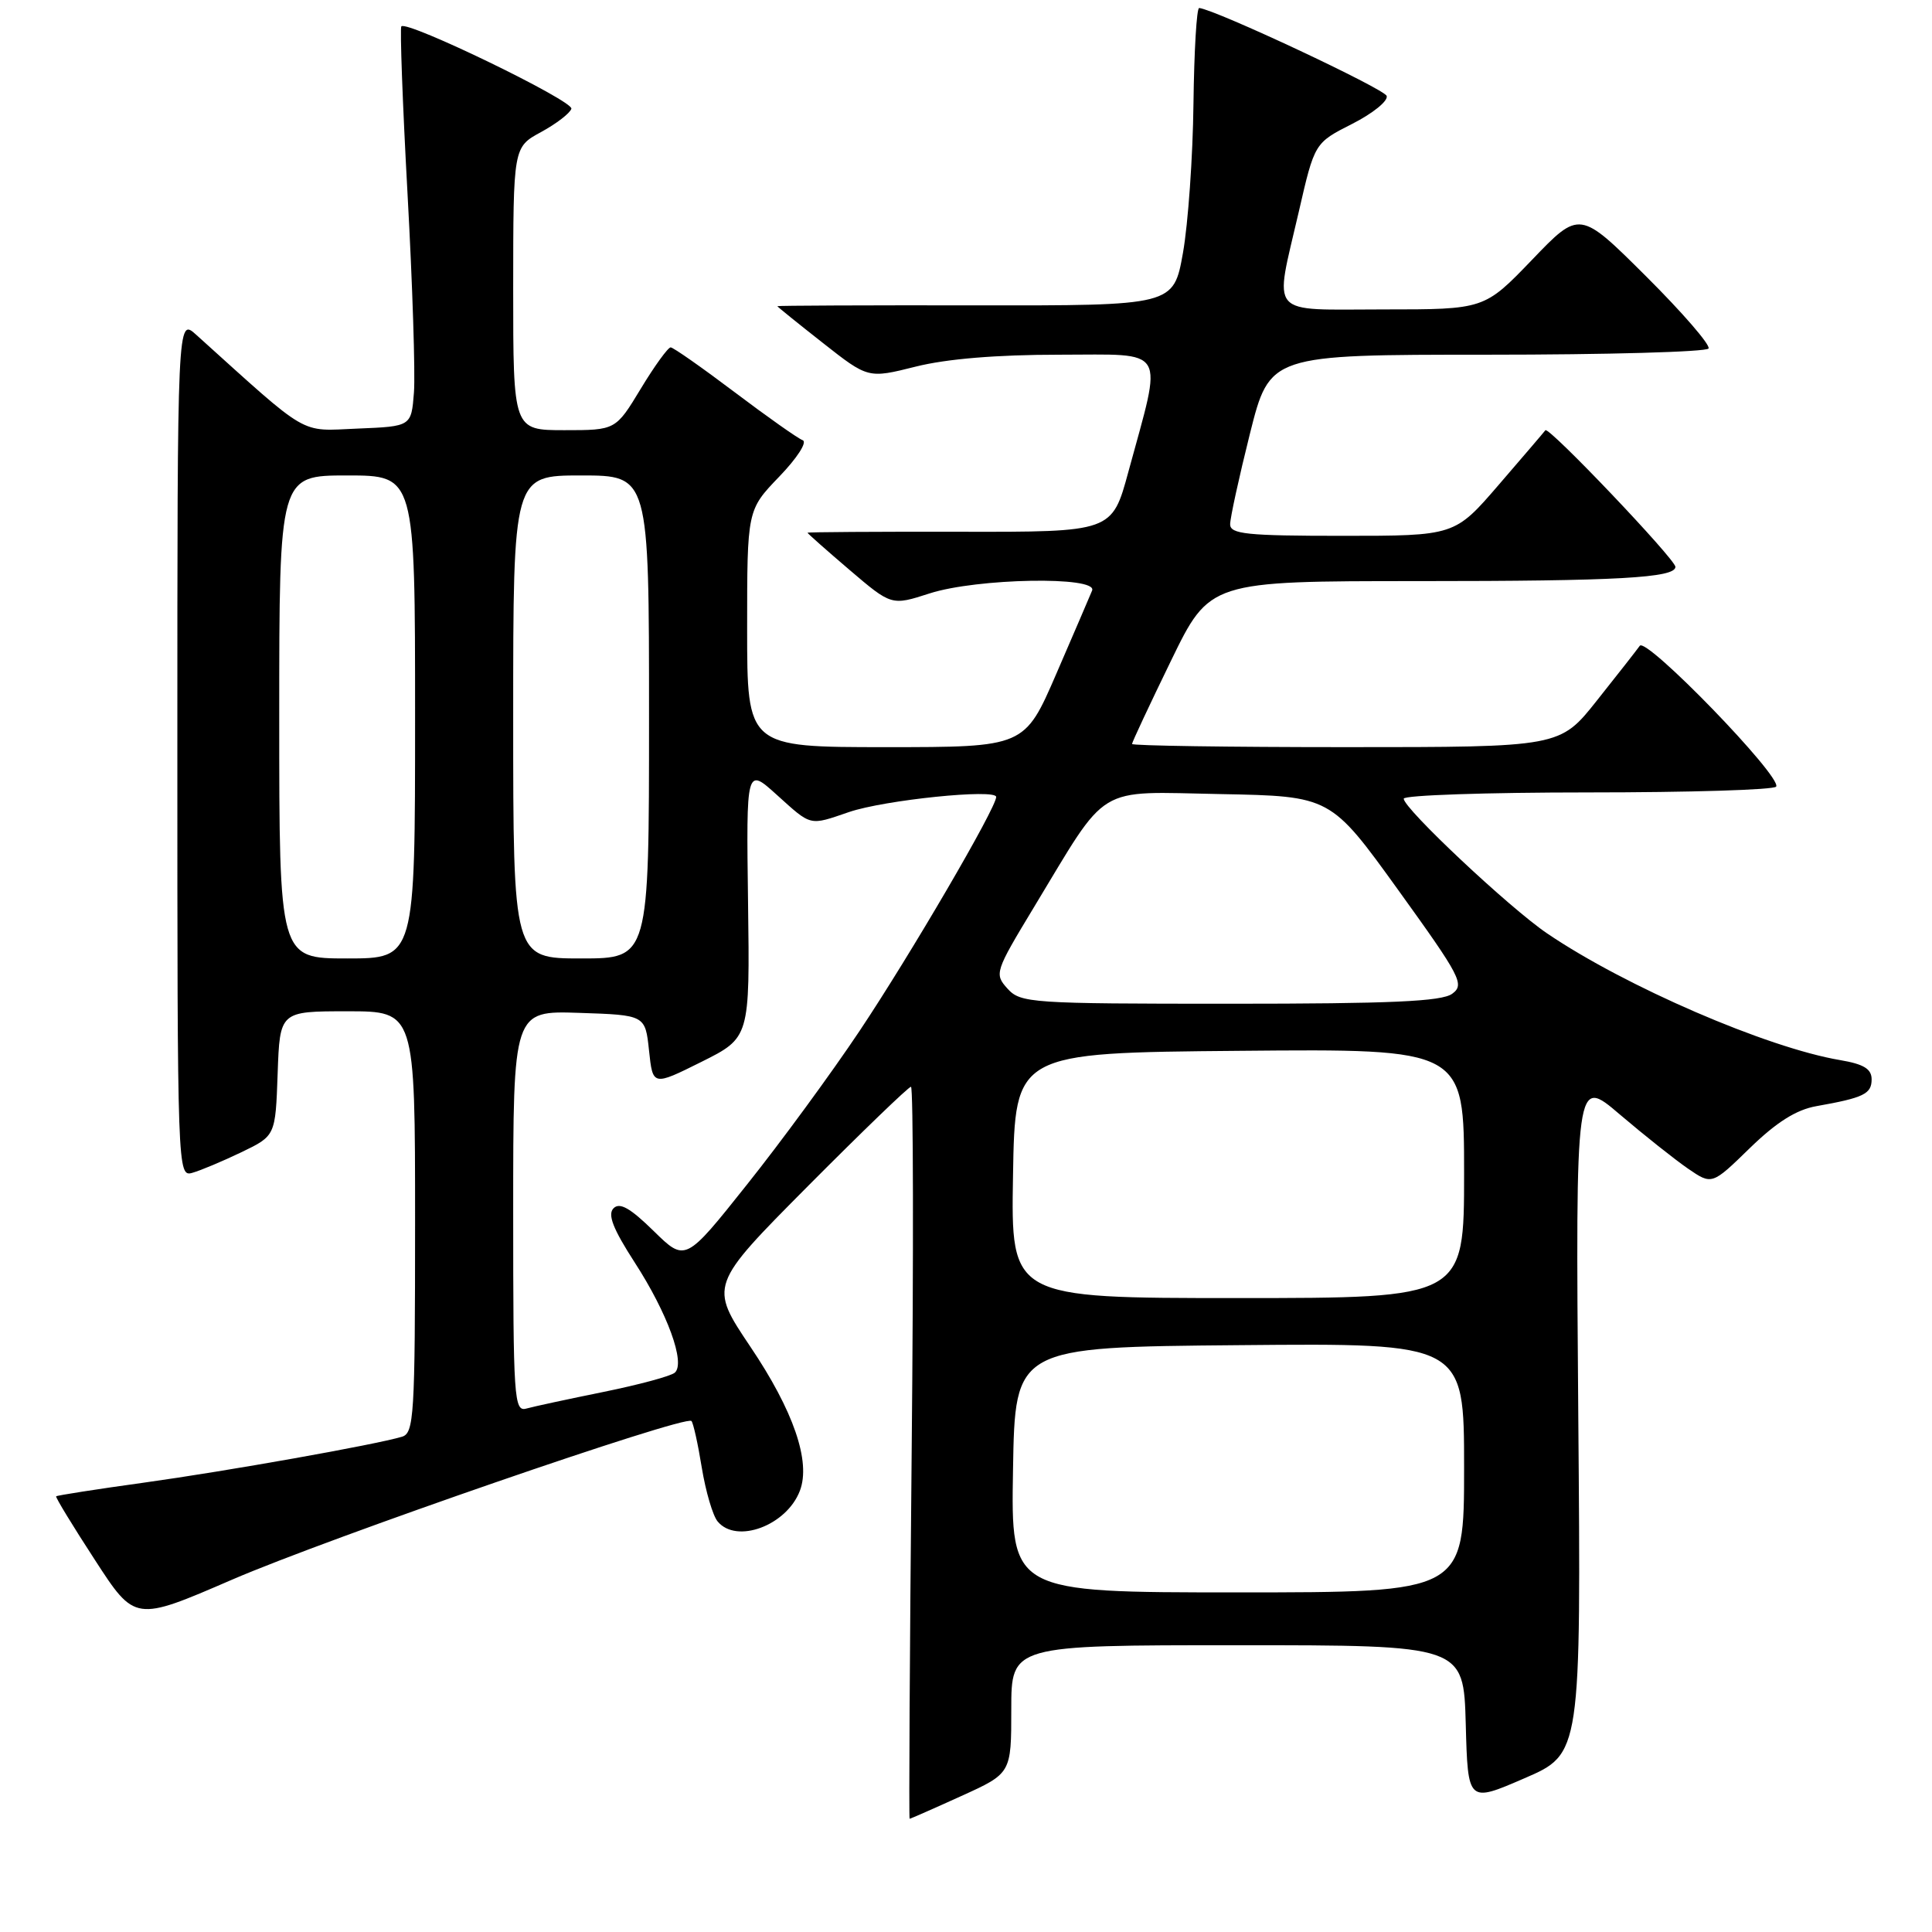 <?xml version="1.0" encoding="UTF-8" standalone="no"?>
<!DOCTYPE svg PUBLIC "-//W3C//DTD SVG 1.1//EN" "http://www.w3.org/Graphics/SVG/1.1/DTD/svg11.dtd" >
<svg xmlns="http://www.w3.org/2000/svg" xmlns:xlink="http://www.w3.org/1999/xlink" version="1.1" viewBox="0 0 256 256">
 <g >
 <path fill="currentColor"
d=" M 127.36 237.99 C 134.00 234.98 134.00 234.98 134.00 226.49 C 134.00 218.00 134.00 218.00 163.97 218.00 C 193.93 218.00 193.93 218.00 194.22 228.44 C 194.50 238.88 194.50 238.88 202.00 235.63 C 209.50 232.39 209.50 232.39 209.13 187.52 C 208.77 142.66 208.77 142.66 214.63 147.67 C 217.86 150.42 221.93 153.65 223.67 154.85 C 226.84 157.02 226.84 157.02 231.86 152.13 C 235.39 148.70 238.01 147.04 240.69 146.57 C 246.96 145.46 248.00 144.95 248.00 143.02 C 248.00 141.64 246.96 141.00 243.83 140.47 C 234.15 138.84 215.35 130.71 205.00 123.68 C 200.00 120.29 186.00 107.13 186.00 105.83 C 186.00 105.37 197.00 105.00 210.44 105.00 C 223.88 105.00 235.09 104.66 235.35 104.23 C 236.15 102.95 218.15 84.38 217.28 85.57 C 216.85 86.17 214.30 89.43 211.60 92.82 C 206.70 99.00 206.70 99.00 178.35 99.00 C 162.76 99.00 150.00 98.81 150.00 98.58 C 150.00 98.35 152.32 93.40 155.15 87.58 C 160.29 77.00 160.29 77.00 188.02 77.00 C 214.32 77.00 222.00 76.57 222.00 75.11 C 222.00 74.11 205.20 56.45 204.77 57.01 C 204.57 57.28 201.78 60.54 198.58 64.25 C 192.76 71.00 192.76 71.00 177.88 71.00 C 165.19 71.00 163.00 70.77 163.00 69.47 C 163.00 68.63 164.18 63.23 165.62 57.47 C 168.25 47.00 168.25 47.00 197.06 47.00 C 212.91 47.00 226.11 46.63 226.39 46.18 C 226.67 45.73 222.94 41.42 218.10 36.60 C 209.31 27.85 209.31 27.85 203.00 34.43 C 196.68 41.00 196.68 41.00 183.34 41.00 C 167.80 41.00 168.84 42.19 172.10 28.04 C 174.19 18.94 174.19 18.94 179.16 16.42 C 181.90 15.03 183.96 13.37 183.74 12.71 C 183.42 11.76 161.12 1.30 158.90 1.06 C 158.56 1.03 158.23 6.74 158.14 13.75 C 158.06 20.76 157.43 29.65 156.75 33.50 C 155.50 40.50 155.50 40.50 129.25 40.46 C 114.81 40.44 103.00 40.49 103.00 40.57 C 103.00 40.64 105.71 42.83 109.02 45.43 C 115.03 50.16 115.03 50.16 121.33 48.58 C 125.42 47.55 132.08 47.00 140.36 47.00 C 154.86 47.00 154.09 45.70 149.52 62.50 C 147.35 70.50 147.35 70.50 127.17 70.46 C 116.08 70.44 107.00 70.50 107.00 70.59 C 107.00 70.68 109.50 72.90 112.56 75.51 C 118.13 80.26 118.13 80.26 123.18 78.63 C 129.44 76.61 145.49 76.32 144.71 78.25 C 144.43 78.94 142.30 83.89 139.98 89.25 C 135.76 99.00 135.76 99.00 117.38 99.00 C 99.00 99.00 99.00 99.00 99.00 83.29 C 99.00 67.58 99.00 67.58 103.25 63.16 C 105.62 60.70 107.00 58.57 106.36 58.33 C 105.73 58.10 101.68 55.24 97.36 51.98 C 93.04 48.72 89.22 46.04 88.87 46.03 C 88.53 46.01 86.74 48.47 84.91 51.50 C 81.58 57.00 81.58 57.00 74.79 57.00 C 68.00 57.00 68.00 57.00 68.00 38.25 C 68.01 19.50 68.01 19.50 71.69 17.50 C 73.71 16.40 75.52 15.01 75.71 14.41 C 76.04 13.39 53.98 2.69 53.18 3.49 C 52.98 3.69 53.34 13.68 54.00 25.68 C 54.66 37.68 55.04 49.52 54.85 52.00 C 54.50 56.50 54.50 56.50 47.38 56.79 C 39.57 57.11 41.19 58.06 26.00 44.36 C 23.50 42.10 23.50 42.10 23.50 99.04 C 23.50 155.50 23.52 155.97 25.50 155.40 C 26.60 155.09 29.52 153.86 32.00 152.67 C 36.50 150.50 36.50 150.50 36.79 142.25 C 37.08 134.00 37.08 134.00 46.04 134.00 C 55.00 134.00 55.00 134.00 55.00 161.93 C 55.00 187.67 54.86 189.91 53.25 190.38 C 49.64 191.45 30.09 194.93 19.06 196.46 C 12.77 197.33 7.54 198.15 7.44 198.27 C 7.33 198.40 9.64 202.19 12.57 206.69 C 17.88 214.88 17.88 214.88 30.69 209.34 C 43.48 203.80 90.79 187.46 91.62 188.29 C 91.86 188.53 92.48 191.31 92.99 194.47 C 93.51 197.63 94.45 200.84 95.09 201.60 C 97.59 204.62 104.24 202.14 105.99 197.53 C 107.46 193.67 105.15 186.94 99.43 178.45 C 93.98 170.33 93.98 170.33 107.06 157.16 C 114.26 149.92 120.40 144.00 120.71 144.00 C 121.02 144.00 121.06 165.82 120.80 192.50 C 120.54 219.18 120.42 241.00 120.53 241.00 C 120.63 241.00 123.71 239.65 127.36 237.99 Z  M 134.23 194.75 C 134.50 178.50 134.50 178.50 164.25 178.24 C 194.00 177.97 194.00 177.97 194.00 194.49 C 194.00 211.00 194.00 211.00 163.98 211.00 C 133.95 211.00 133.95 211.00 134.23 194.75 Z  M 68.00 160.53 C 68.00 133.92 68.00 133.92 76.75 134.21 C 85.50 134.50 85.50 134.50 86.00 139.21 C 86.50 143.91 86.50 143.91 92.93 140.71 C 99.36 137.50 99.36 137.50 99.12 119.58 C 98.88 101.66 98.88 101.66 102.94 105.33 C 107.57 109.51 107.19 109.42 112.50 107.60 C 117.19 106.00 132.00 104.48 132.00 105.60 C 132.00 107.06 120.64 126.51 113.90 136.60 C 110.19 142.16 103.48 151.32 98.98 156.96 C 90.81 167.23 90.81 167.23 86.61 163.11 C 83.52 160.08 82.12 159.28 81.30 160.10 C 80.48 160.92 81.22 162.82 84.10 167.28 C 88.46 174.02 90.85 180.60 89.42 181.88 C 88.91 182.34 84.67 183.48 80.00 184.43 C 75.33 185.38 70.71 186.37 69.75 186.64 C 68.11 187.10 68.00 185.39 68.00 160.53 Z  M 134.23 155.75 C 134.50 139.50 134.50 139.50 164.25 139.24 C 194.00 138.97 194.00 138.97 194.00 155.49 C 194.00 172.00 194.00 172.00 163.98 172.00 C 133.95 172.00 133.95 172.00 134.23 155.75 Z  M 133.50 131.00 C 131.74 129.05 131.83 128.77 136.98 120.25 C 147.02 103.66 144.96 104.91 161.73 105.22 C 176.31 105.50 176.31 105.50 185.27 117.93 C 193.57 129.45 194.10 130.46 192.42 131.68 C 191.03 132.70 184.29 133.00 162.96 133.00 C 136.58 133.00 135.23 132.91 133.50 131.00 Z  M 37.00 95.00 C 37.00 63.00 37.00 63.00 46.00 63.00 C 55.00 63.00 55.00 63.00 55.00 95.00 C 55.00 127.00 55.00 127.00 46.00 127.00 C 37.00 127.00 37.00 127.00 37.00 95.00 Z  M 68.00 95.00 C 68.00 63.00 68.00 63.00 77.00 63.00 C 86.00 63.00 86.00 63.00 86.00 95.00 C 86.00 127.00 86.00 127.00 77.00 127.00 C 68.00 127.00 68.00 127.00 68.00 95.00 Z "/>
</g>
</svg>